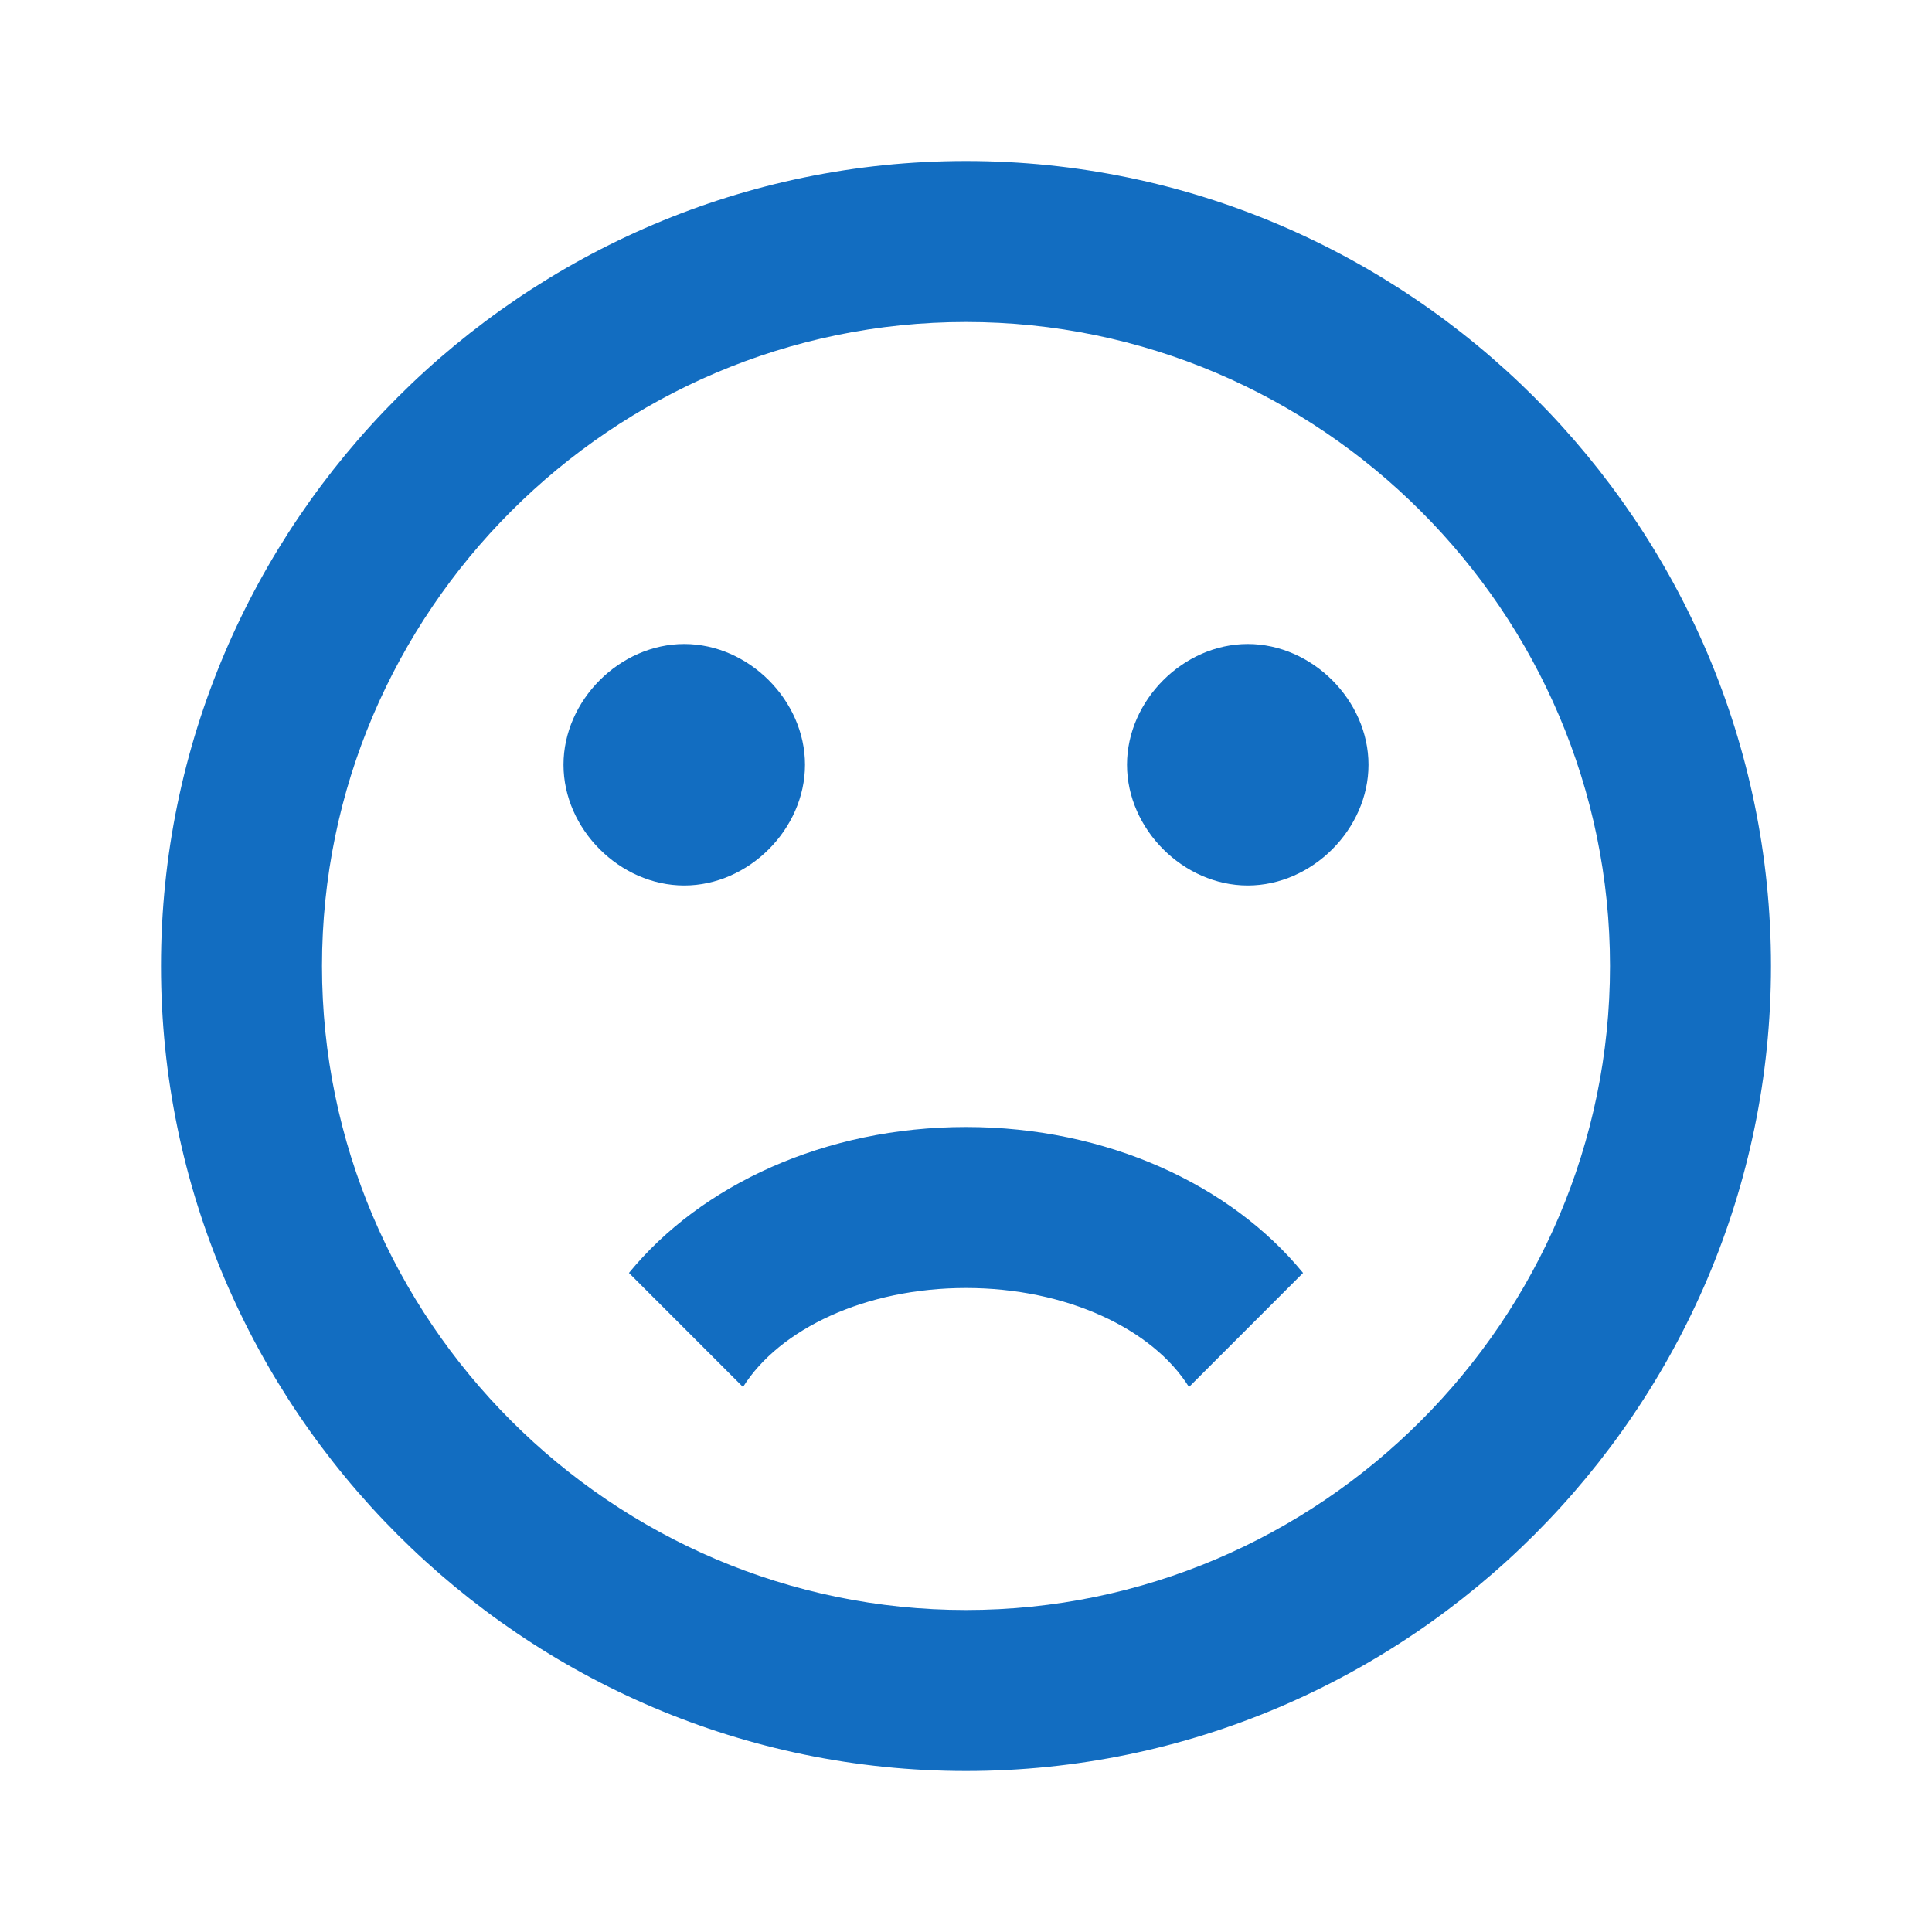 <?xml version="1.0" encoding="utf-8"?>
<!DOCTYPE svg PUBLIC "-//W3C//DTD SVG 1.1//EN" "http://www.w3.org/Graphics/SVG/1.1/DTD/svg11.dtd">
<svg xmlns="http://www.w3.org/2000/svg" xmlns:xlink="http://www.w3.org/1999/xlink" version="1.1" baseProfile="full" width="24" height="24" viewBox="0 0 24.00 24.00" enable-background="new 0 0 24.00 24.00" xml:space="preserve">
	<path fill="#126DC1" fill-opacity="1" stroke-width="0.2" stroke-linejoin="round" d="M 20,12C 20,7.6 16.4,4 12,4C 7.6,4 4,7.6 4,12C 4,16.4 7.6,20 12,20C 16.4,20 20,16.4 20,12 Z M 22,12C 22,17.5 17.5,22 12,22C 6.5,22 2,17.5 2,12C 2,6.5 6.5,2 12,2C 17.5,2 22,6.5 22,12 Z M 15.5,8C 16.3,8 17,8.7 17,9.5C 17,10.3 16.3,11 15.5,11C 14.7,11 14,10.3 14,9.5C 14,8.7 14.7,8 15.5,8 Z M 10,9.5C 10,10.3 9.3,11 8.5,11C 7.7,11 7,10.3 7,9.5C 7,8.7 7.7,8 8.5,8C 9.3,8 10,8.7 10,9.5 Z M 12,14C 13.752,14 15.294,14.721 16.187,15.813L 14.77,17.23C 14.318,16.508 13.248,16 12,16C 10.752,16 9.683,16.508 9.23,17.23L 7.813,15.813C 8.706,14.721 10.248,14 12,14 Z "/>
</svg>
